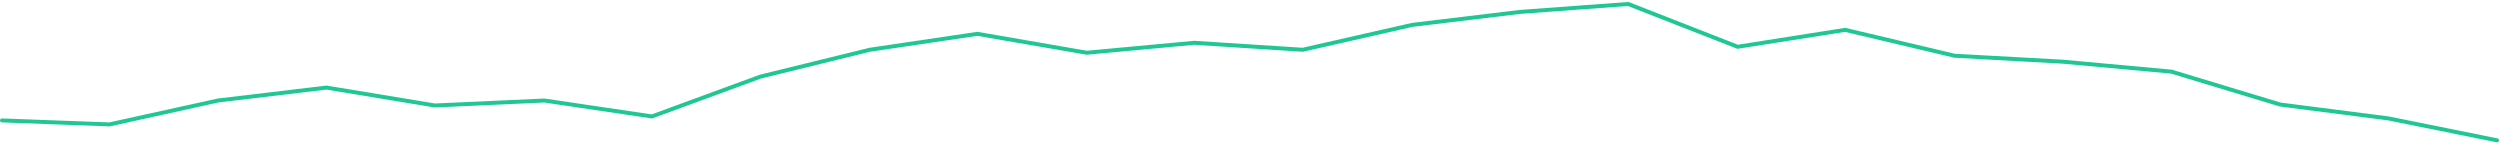 <svg preserveAspectRatio="none" width="100%" height="100%" overflow="visible" style="display: block;" viewBox="0 0 1256 72" fill="none" xmlns="http://www.w3.org/2000/svg">
<path id="Graph" d="M1 60.5L55 62.5L109.5 50.5L164 44L218.5 53L273.5 50.5L327.5 58.5L382 38.5L437 25L491 17L546 26.5L600 21.5L654.5 25L709.5 12.5L763.5 6L818 2L873 23.5L927 15L982 28L1036.5 31L1091 36L1145.5 52.5L1200 59.5L1254.5 70.5" stroke="#1EC794" stroke-width="2" stroke-linecap="round"/>
</svg>
